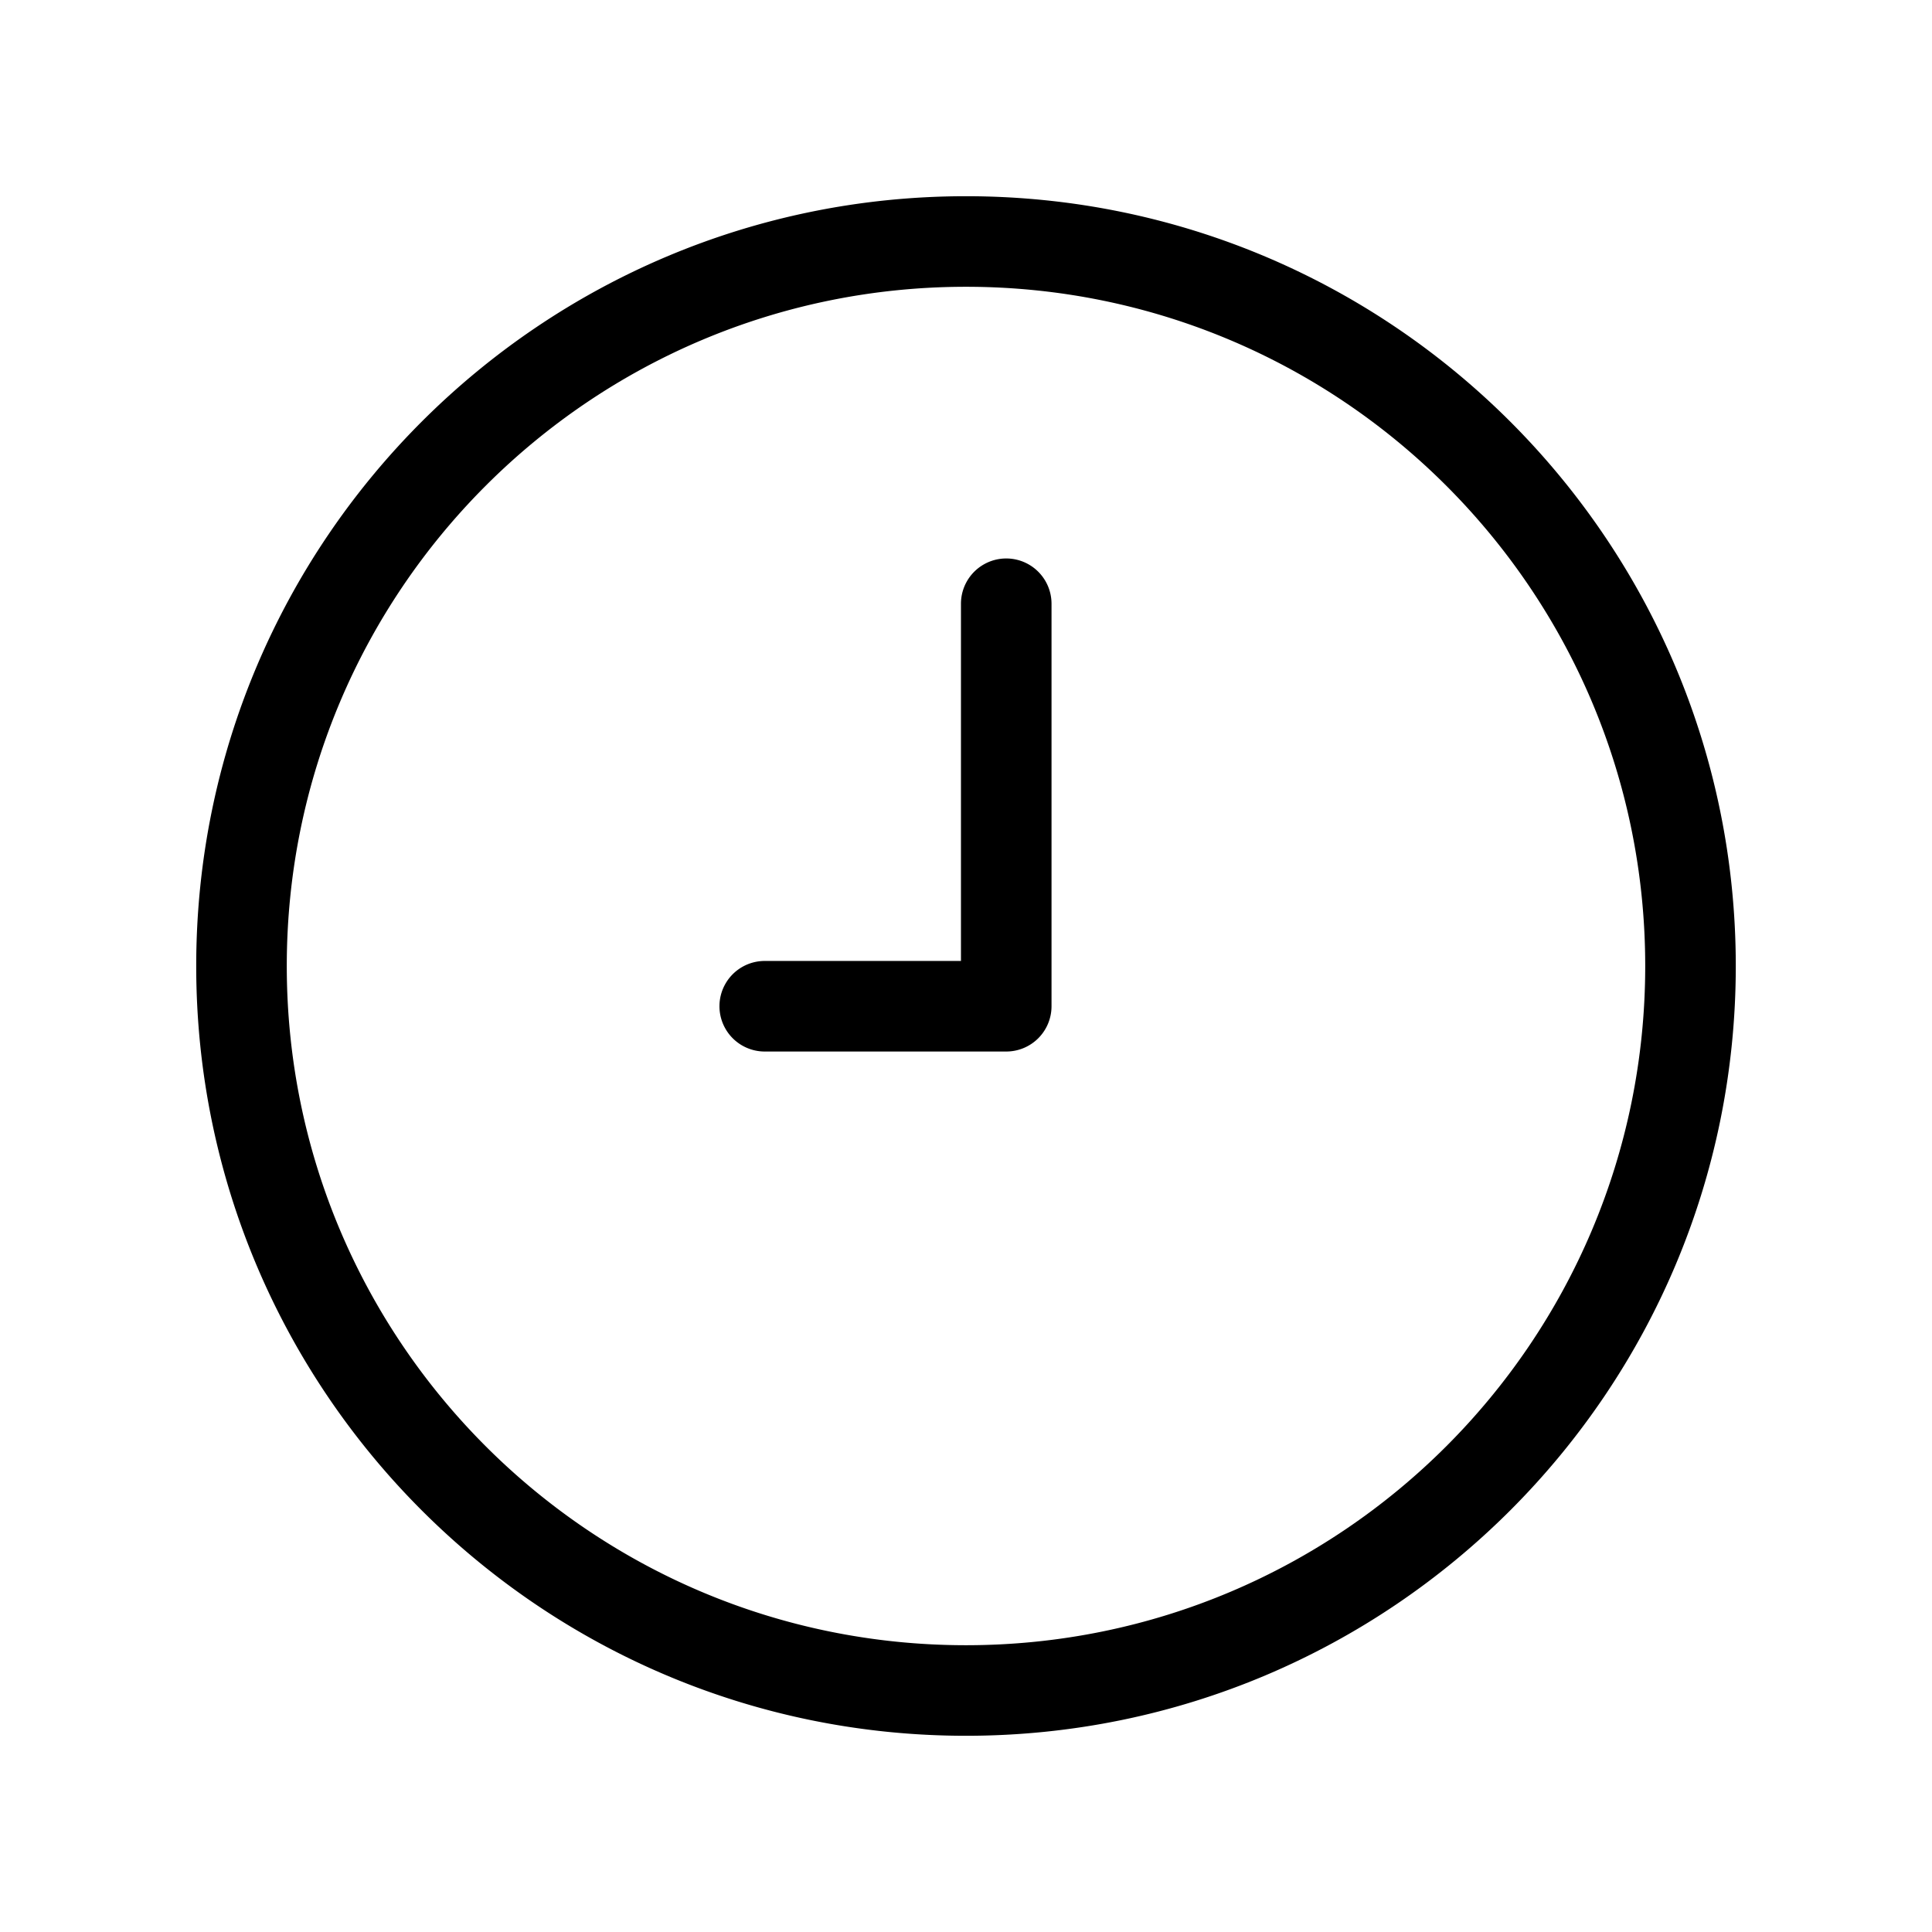<svg xmlns="http://www.w3.org/2000/svg" viewBox="0 0 64 64">
  <path fill-rule="evenodd" d="M9.5 32C9.5 19.574 19.574 9.5 32 9.5S54.5 19.574 54.5 32 44.426 54.5 32 54.5 9.5 44.426 9.5 32ZM32 6.5C17.917 6.5 6.5 17.917 6.5 32S17.917 57.5 32 57.5 57.5 46.083 57.5 32 46.083 6.5 32 6.5ZM34.833 20a1.5 1.5 0 1 0-3 0v11.833h-6.5a1.5 1.5 0 0 0 0 3h8a1.5 1.5 0 0 0 1.5-1.5V20Z"/>
</svg>
